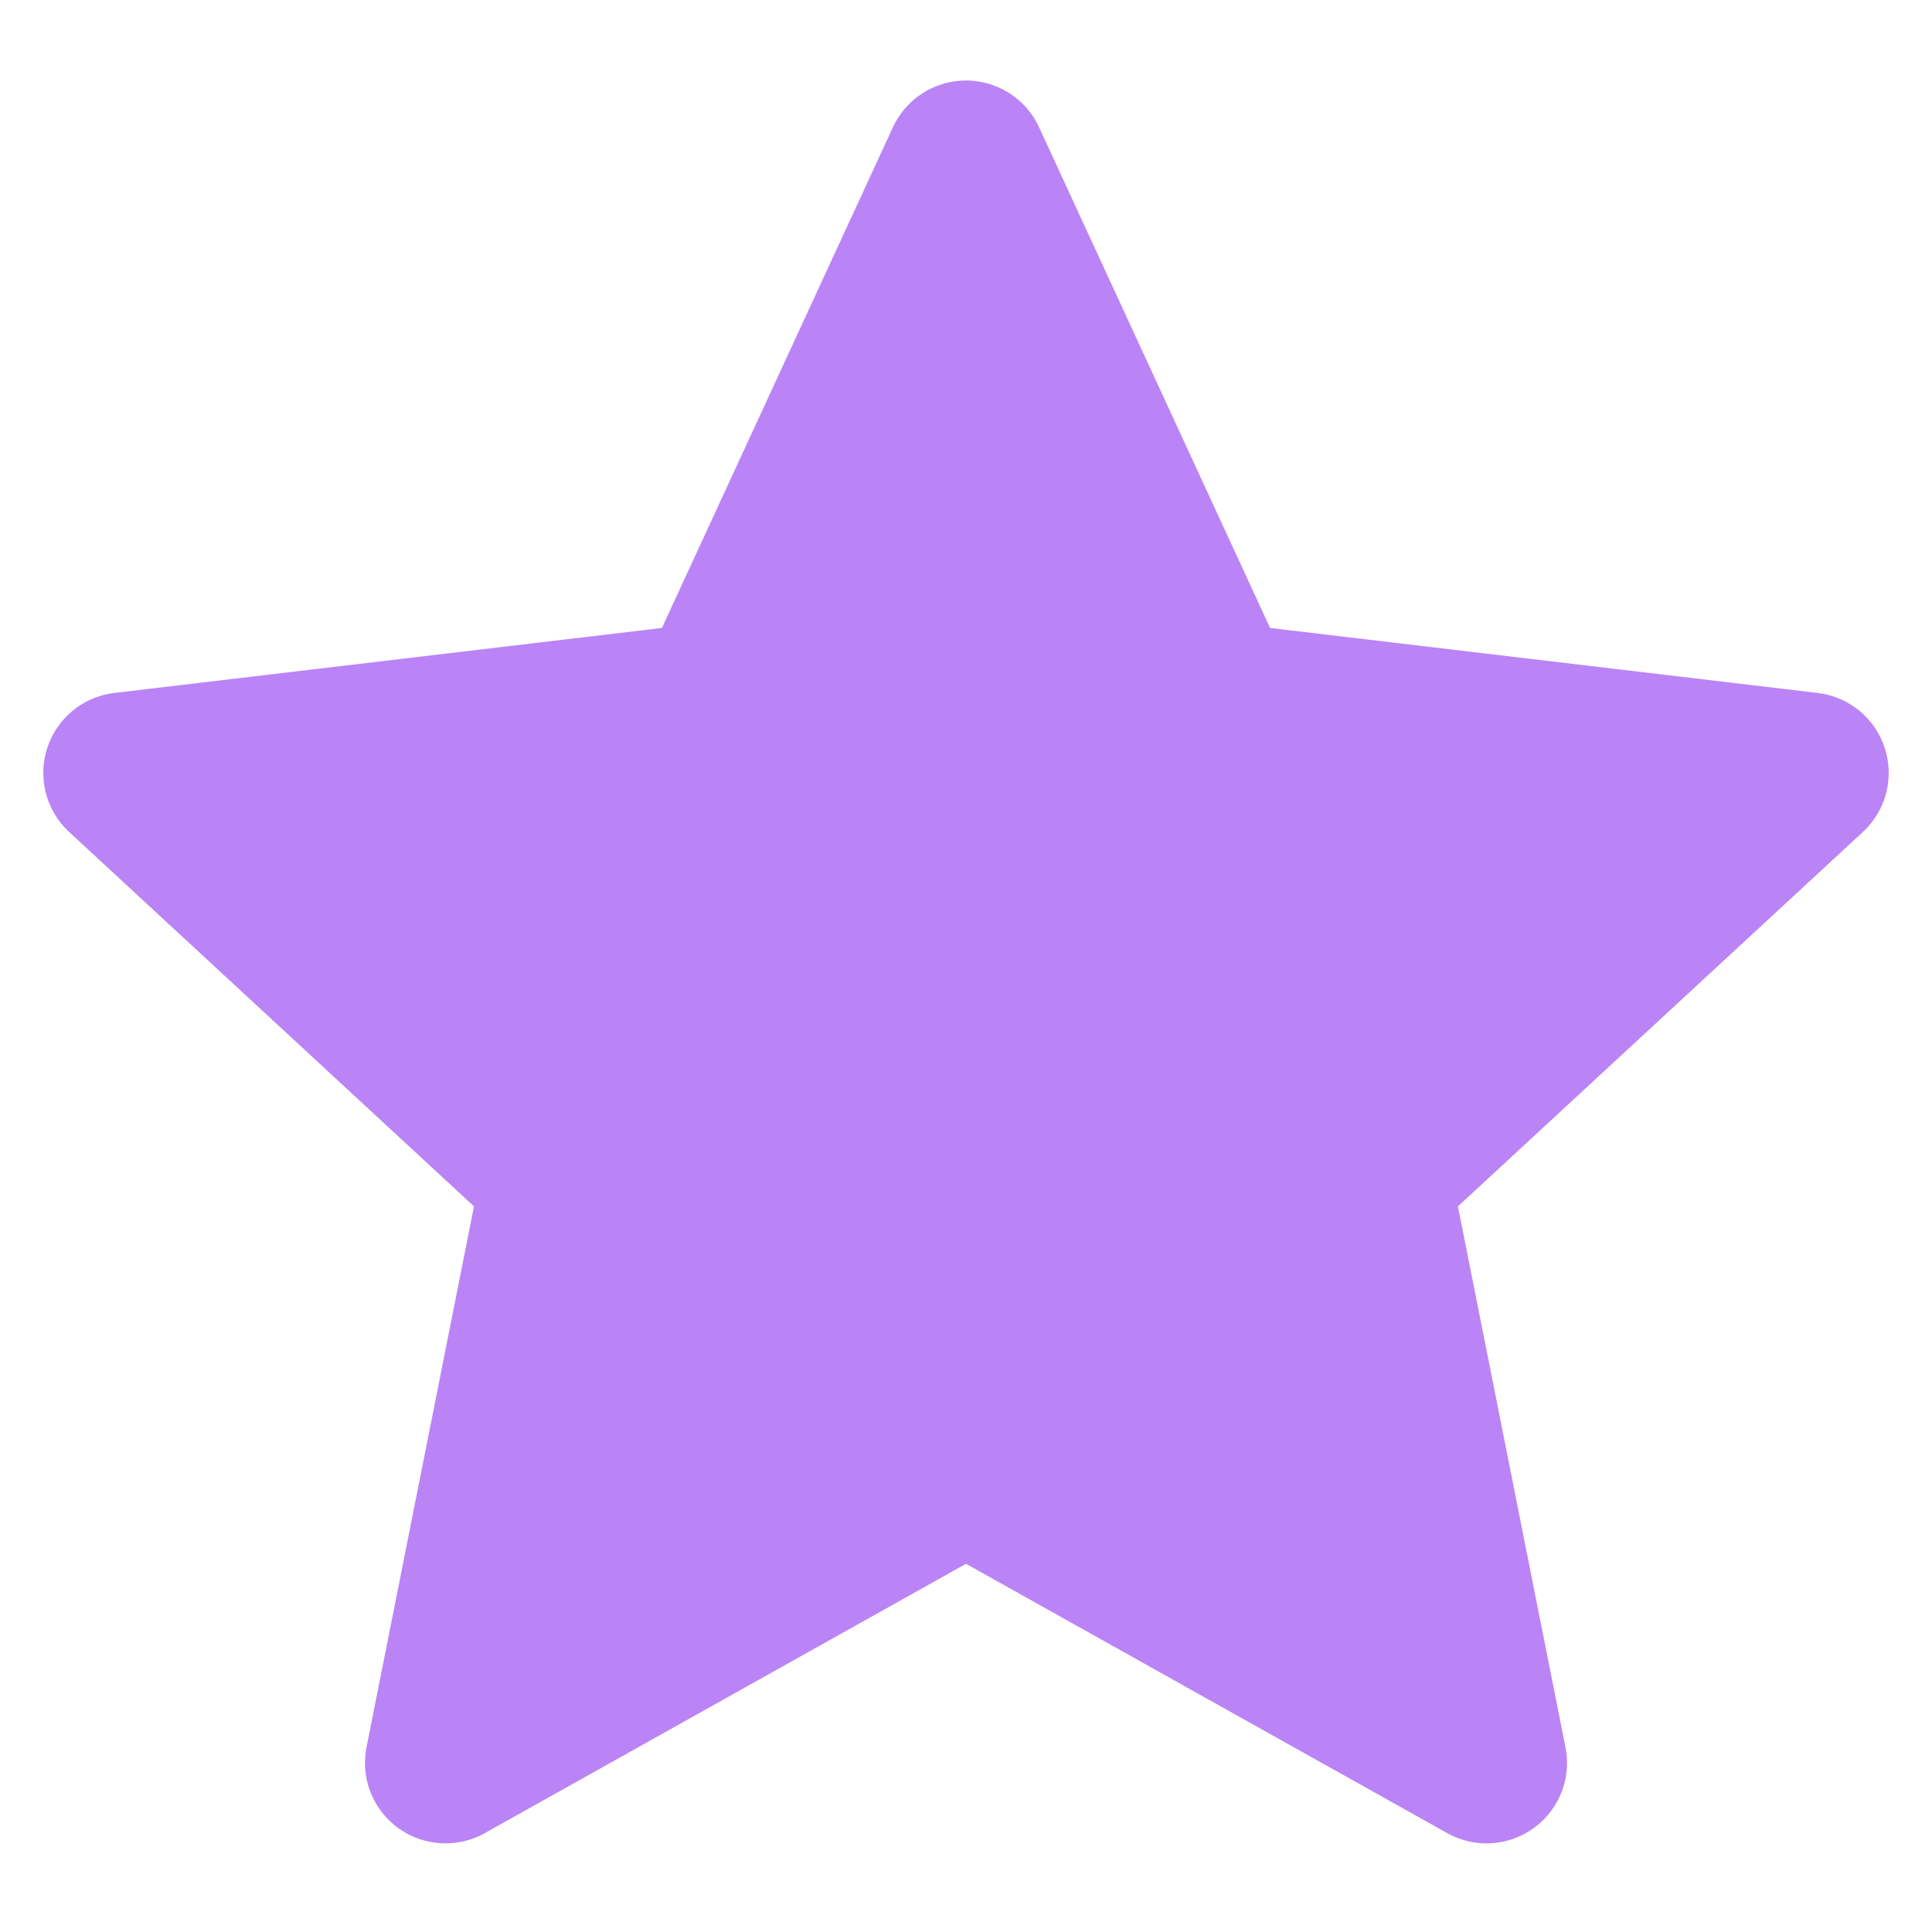 <svg width="24" height="24" viewBox="0 0 24 24" fill="none" xmlns="http://www.w3.org/2000/svg">
<g clip-path="url(#clip0_1_26719)">
<path d="M12 2L15.104 8.728L22.462 9.601L17.021 14.632L18.466 21.899L12 18.28L5.534 21.899L6.978 14.632L1.538 9.601L8.896 8.728L12 2Z" fill="#BA84F6" stroke="#BA84F6" stroke-width="2" stroke-linejoin="round"/>
</g>
<defs>
<clipPath id="clip0_1_26719">
<rect width="24" height="24" fill="white"/>
</clipPath>
</defs>
</svg>
